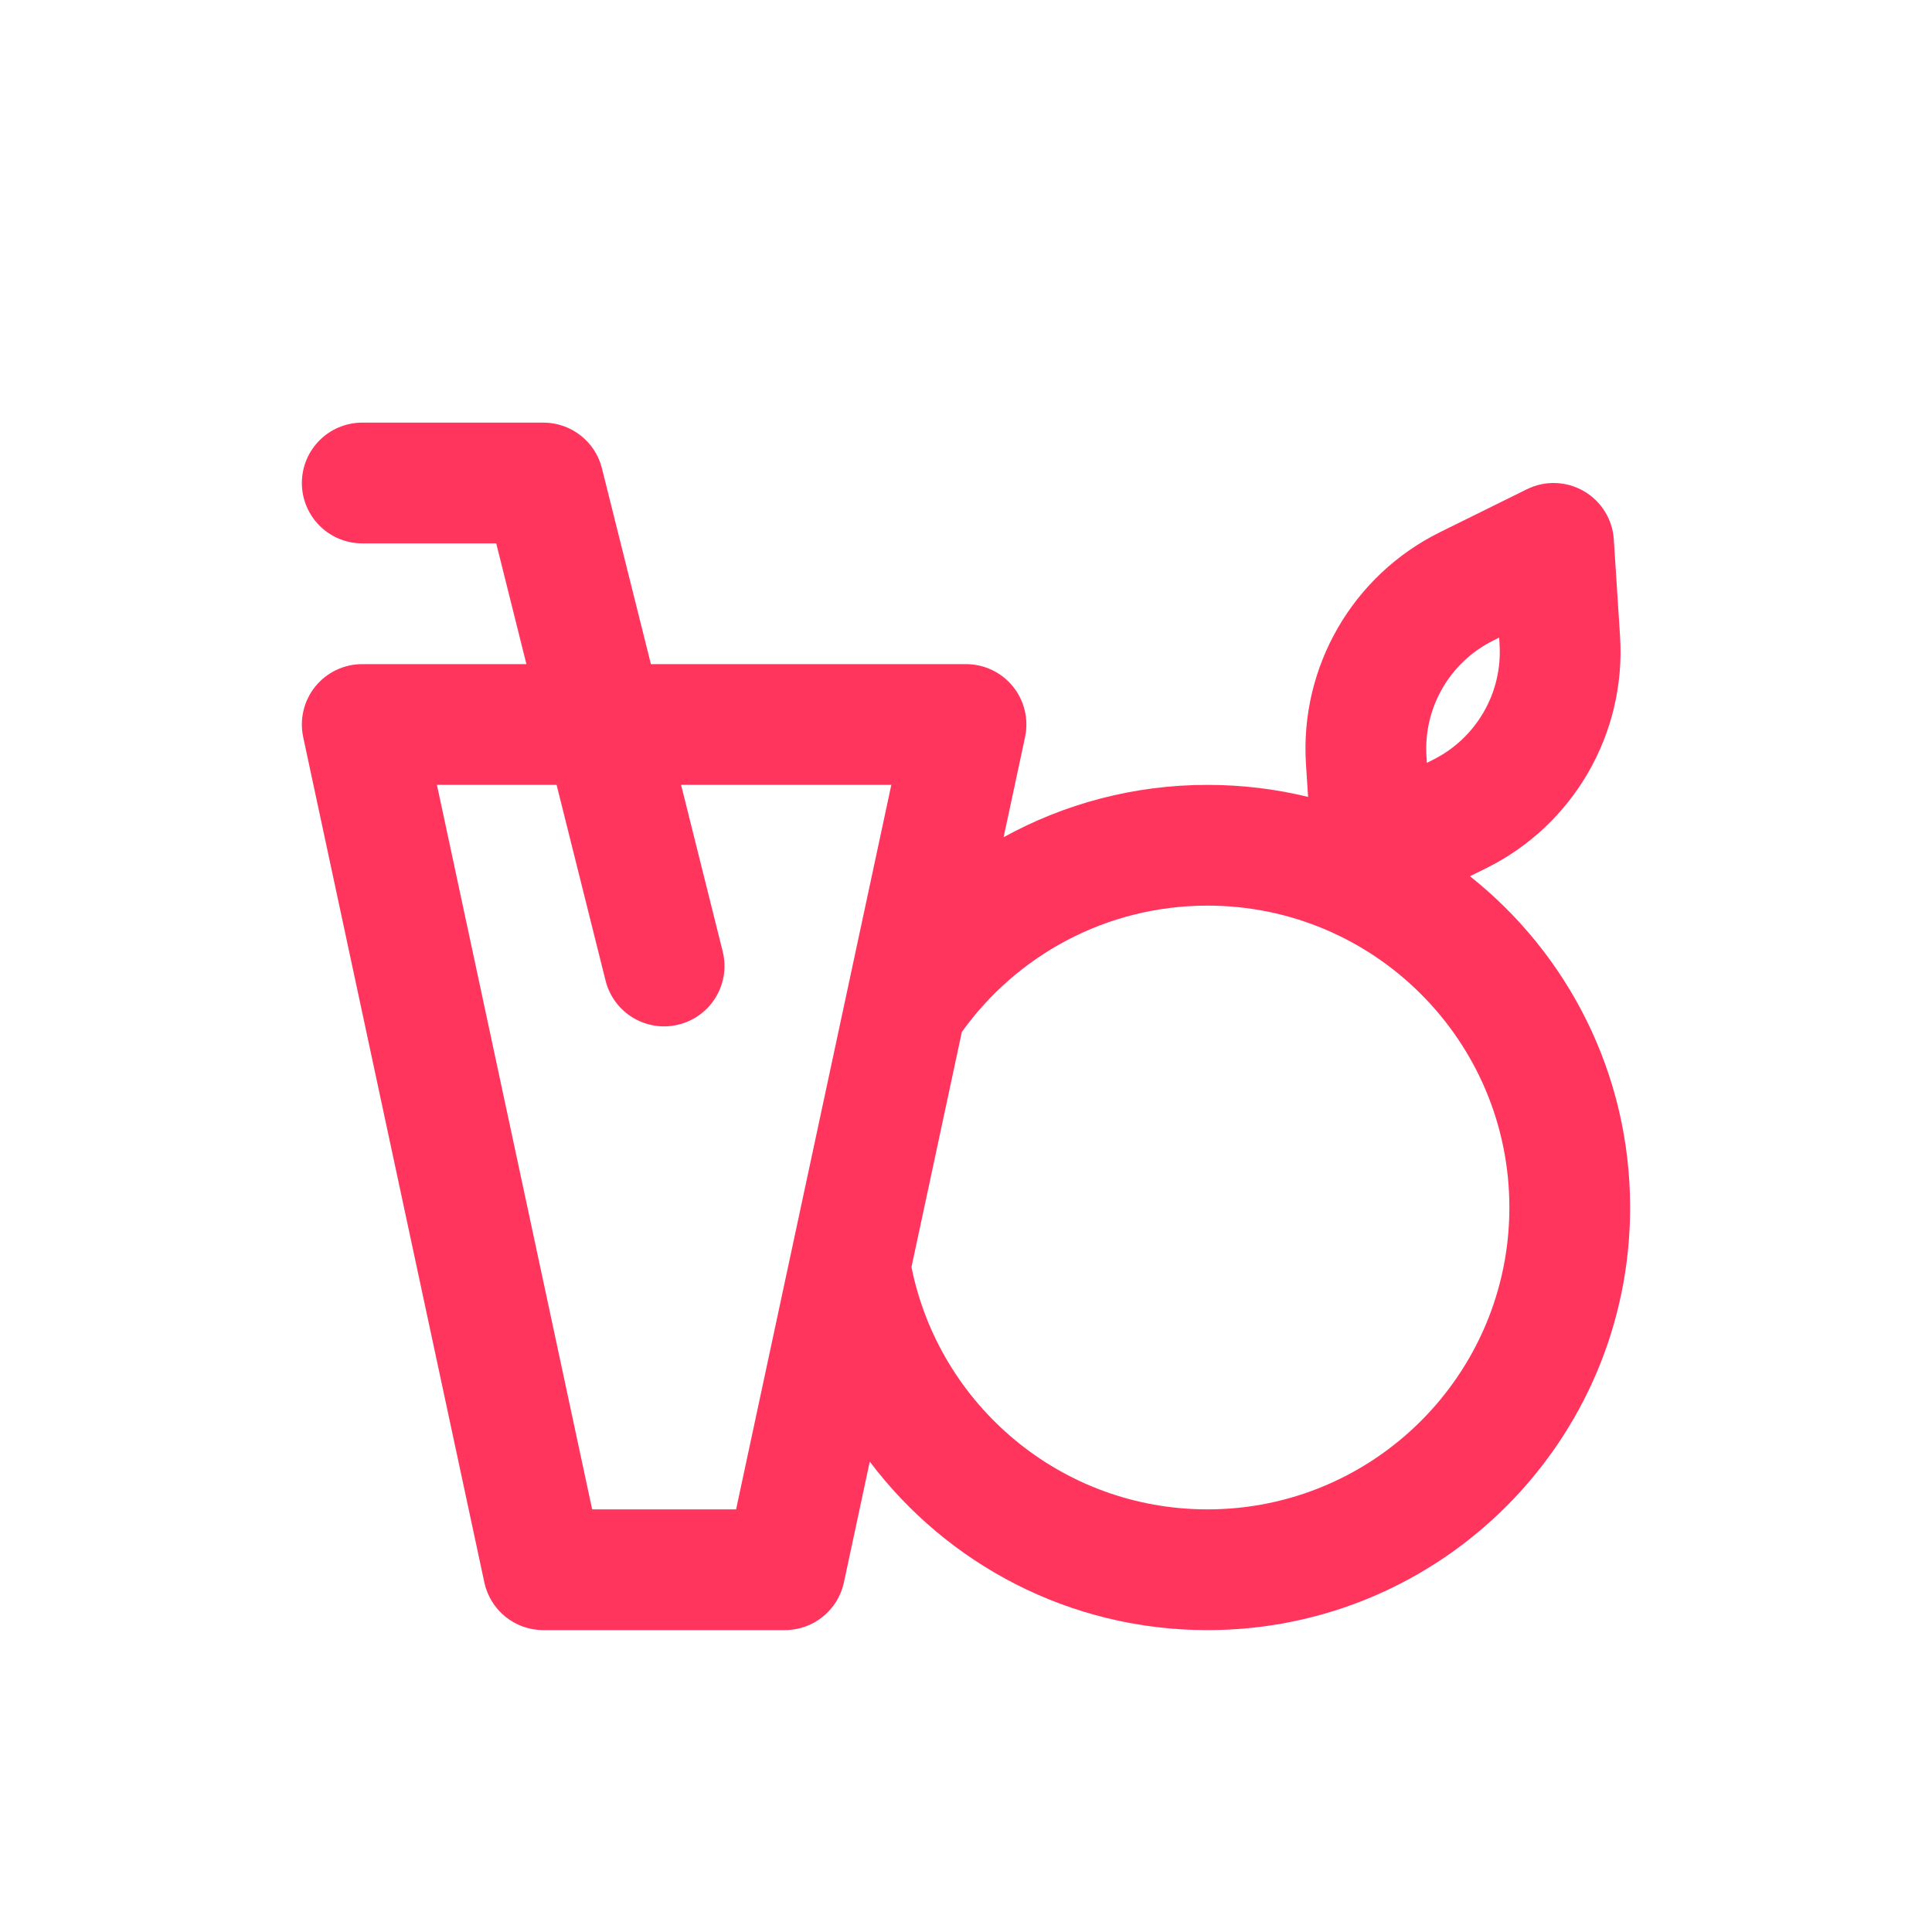 <svg width="32" height="32" viewBox="0 0 32 32" fill="none" xmlns="http://www.w3.org/2000/svg">
<path fill-rule="evenodd" clip-rule="evenodd" d="M6 7C5.448 7 5 7.448 5 8C5 8.552 5.448 9 6 9H8.219L8.719 11H6C5.698 11 5.412 11.136 5.222 11.371C5.032 11.606 4.959 11.914 5.022 12.21L8.022 26.209C8.121 26.671 8.528 27 9 27H13C13.472 27 13.879 26.671 13.978 26.209L14.406 24.209C15.684 25.904 17.714 27 20 27C23.866 27 27 23.866 27 20C27 17.777 25.963 15.795 24.347 14.513L24.615 14.381C26.062 13.665 26.937 12.149 26.833 10.538L26.73 8.936C26.709 8.602 26.522 8.301 26.232 8.134C25.942 7.967 25.589 7.955 25.289 8.104L23.85 8.815C22.402 9.531 21.527 11.047 21.631 12.658L21.666 13.199C21.132 13.069 20.574 13 20 13C18.775 13 17.624 13.315 16.623 13.867L16.978 12.21C17.041 11.914 16.968 11.606 16.778 11.371C16.588 11.136 16.302 11 16 11H10.781L9.97 7.757C9.859 7.312 9.459 7 9 7H6ZM15.097 20.986L15.931 17.093C16.838 15.826 18.323 15 20 15C22.761 15 25 17.239 25 20C25 22.761 22.761 25 20 25C17.576 25 15.555 23.275 15.097 20.986ZM9.219 13L10.03 16.242C10.164 16.778 10.707 17.104 11.242 16.97C11.778 16.836 12.104 16.293 11.97 15.758L11.281 13H14.763L12.192 25H9.808L7.237 13H9.219ZM24.736 10.608C24.012 10.966 23.575 11.724 23.627 12.53L23.634 12.635L23.728 12.588C24.452 12.23 24.89 11.472 24.837 10.667L24.831 10.561L24.736 10.608Z" fill="#FF355E"/>
</svg>
